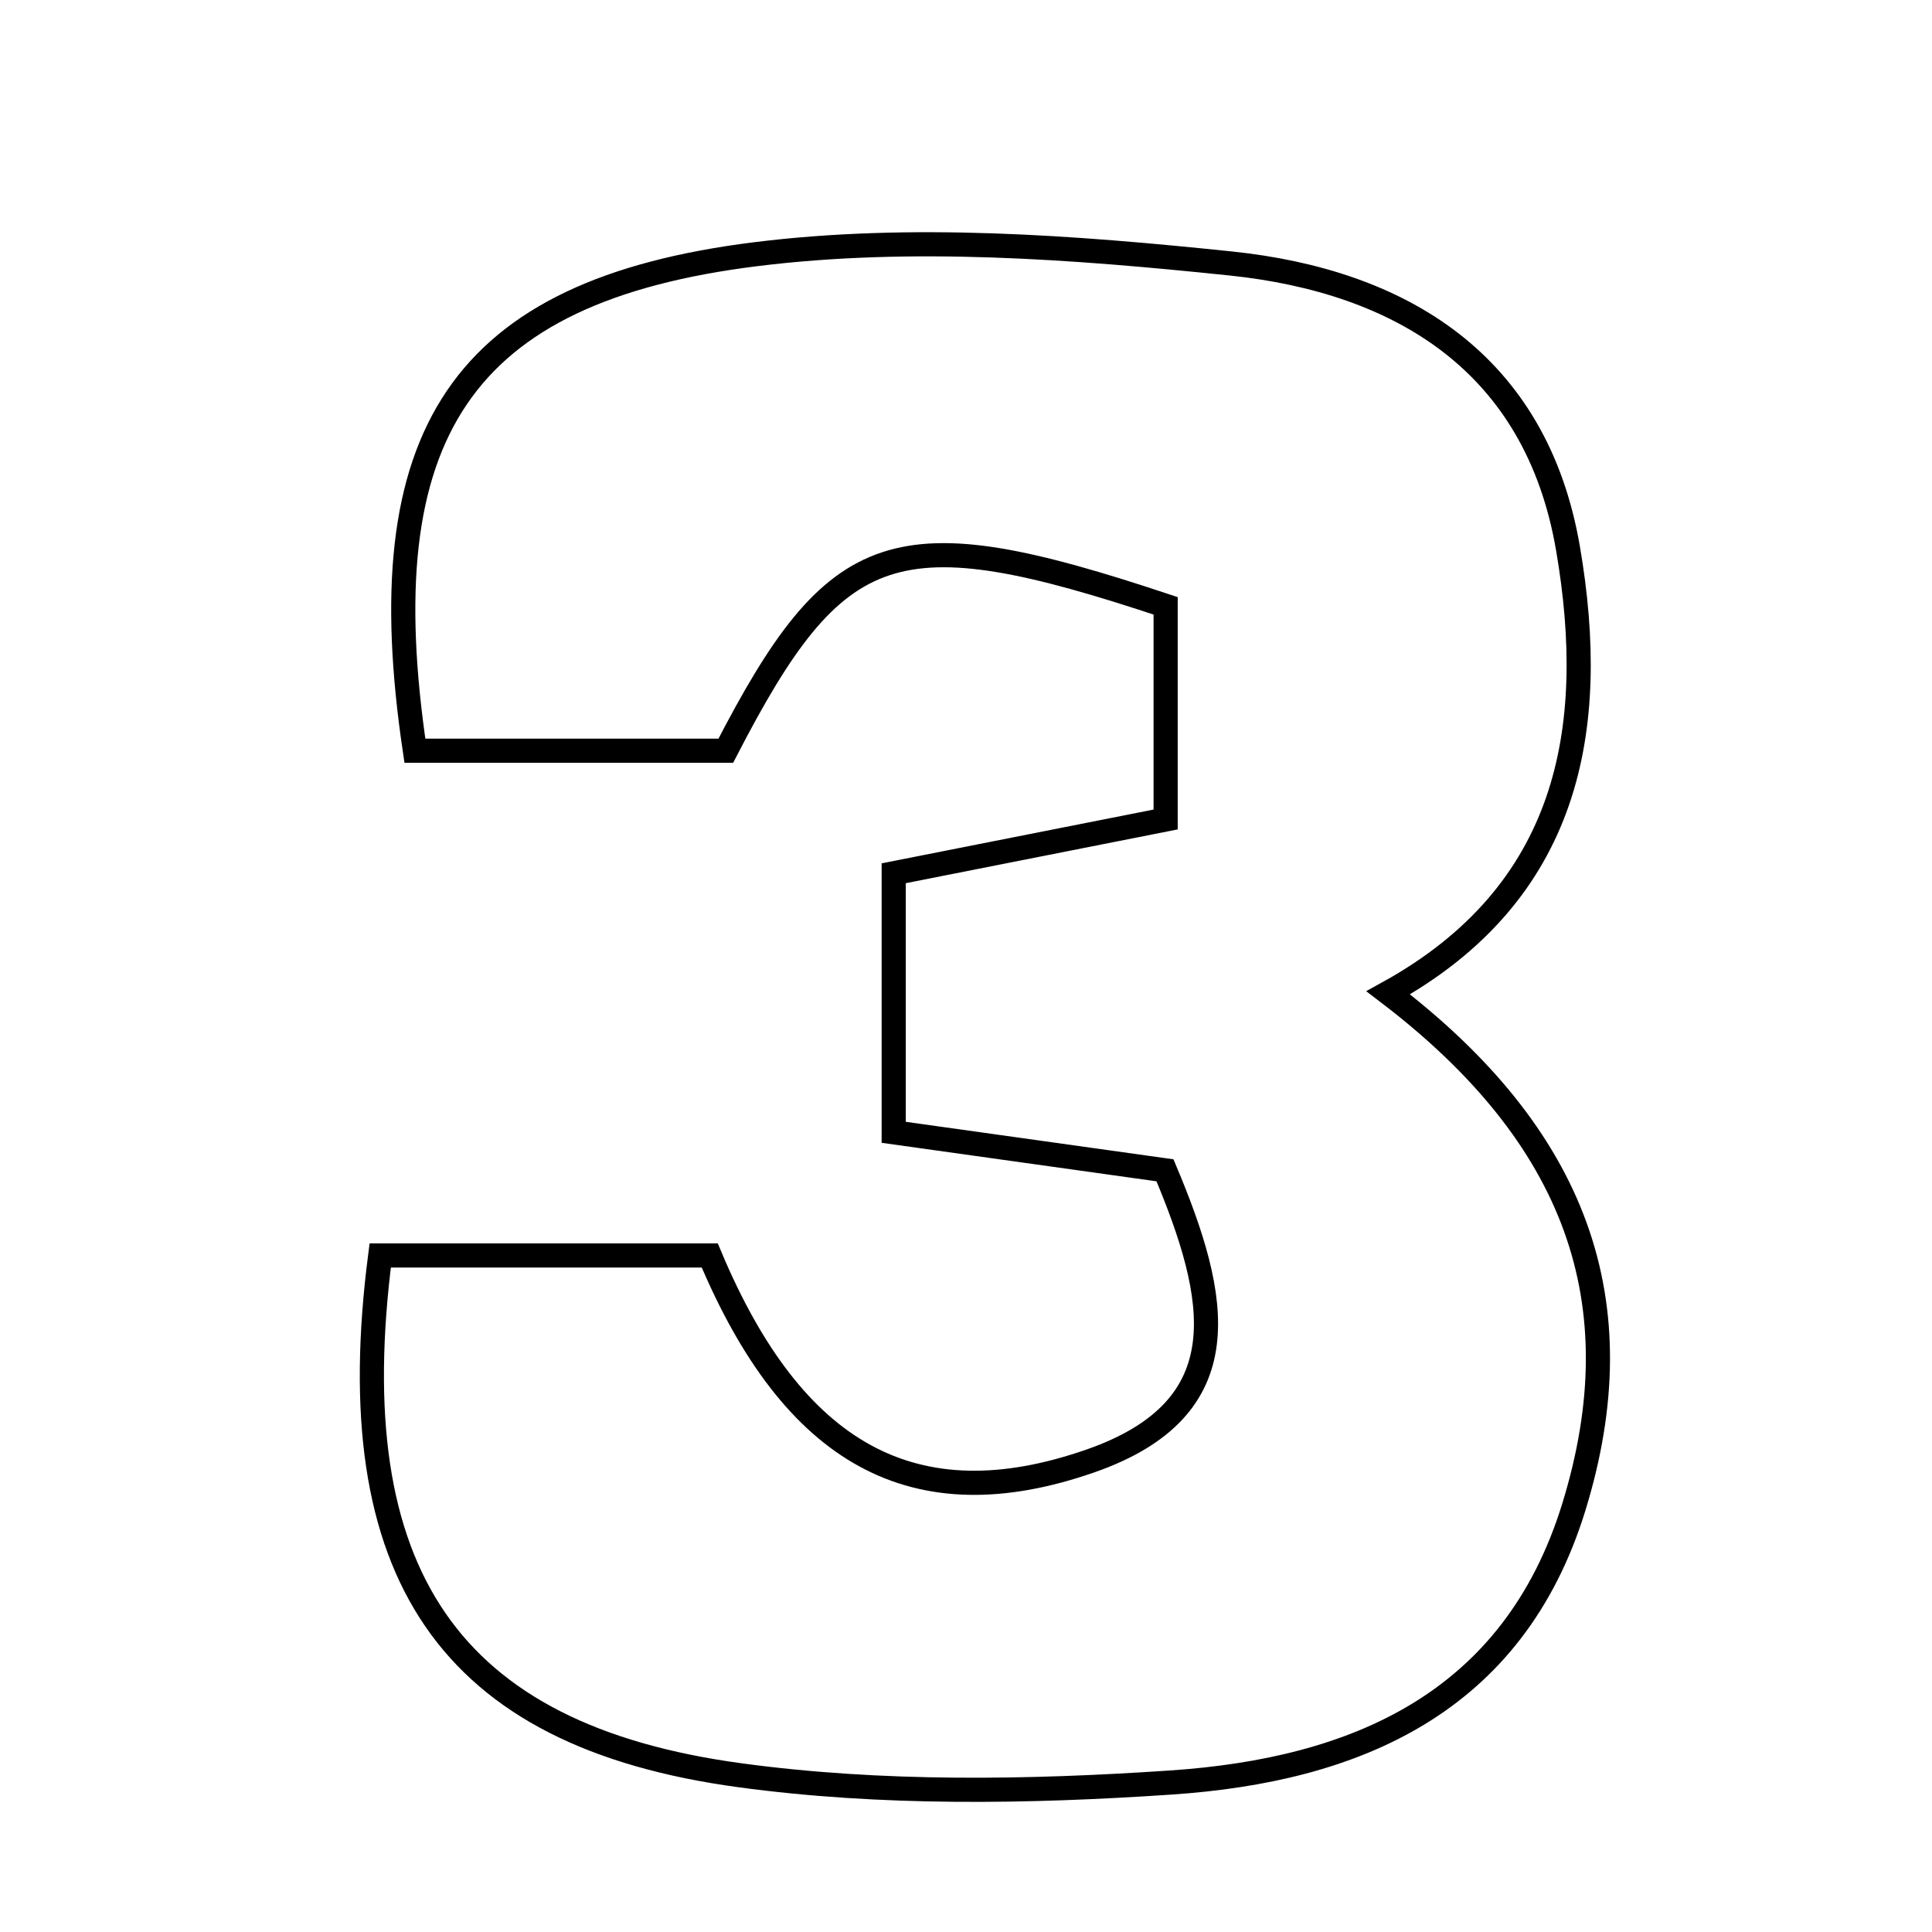 <svg xmlns="http://www.w3.org/2000/svg" viewBox="0.0 0.0 24.0 24.0" height="200px" width="200px"><path fill="none" stroke="black" stroke-width=".3" stroke-opacity="1.0"  filling="0" d="M9.393 3.157 C11.326 2.917 13.337 3.07 15.289 3.273 C17.402 3.494 19.083 4.507 19.478 6.812 C19.866 9.071 19.487 11.095 17.245 12.333 C19.579 14.113 20.336 16.172 19.551 18.72 C18.798 21.165 16.828 21.989 14.547 22.143 C12.77 22.263 10.951 22.292 9.193 22.053 C5.569 21.563 4.213 19.542 4.723 15.596 C6.08 15.596 7.458 15.596 8.817 15.596 C9.853 18.068 11.356 18.912 13.547 18.148 C15.431 17.49 15.139 16.124 14.472 14.538 C13.422 14.391 12.337 14.239 11.102 14.066 C11.102 13.028 11.102 12.028 11.102 10.848 C12.142 10.642 13.207 10.432 14.48 10.18 C14.48 9.246 14.48 8.366 14.48 7.526 C11.115 6.405 10.396 6.653 9.016 9.326 C7.721 9.326 6.425 9.326 5.154 9.326 C4.569 5.396 5.715 3.614 9.393 3.157"></path></svg>